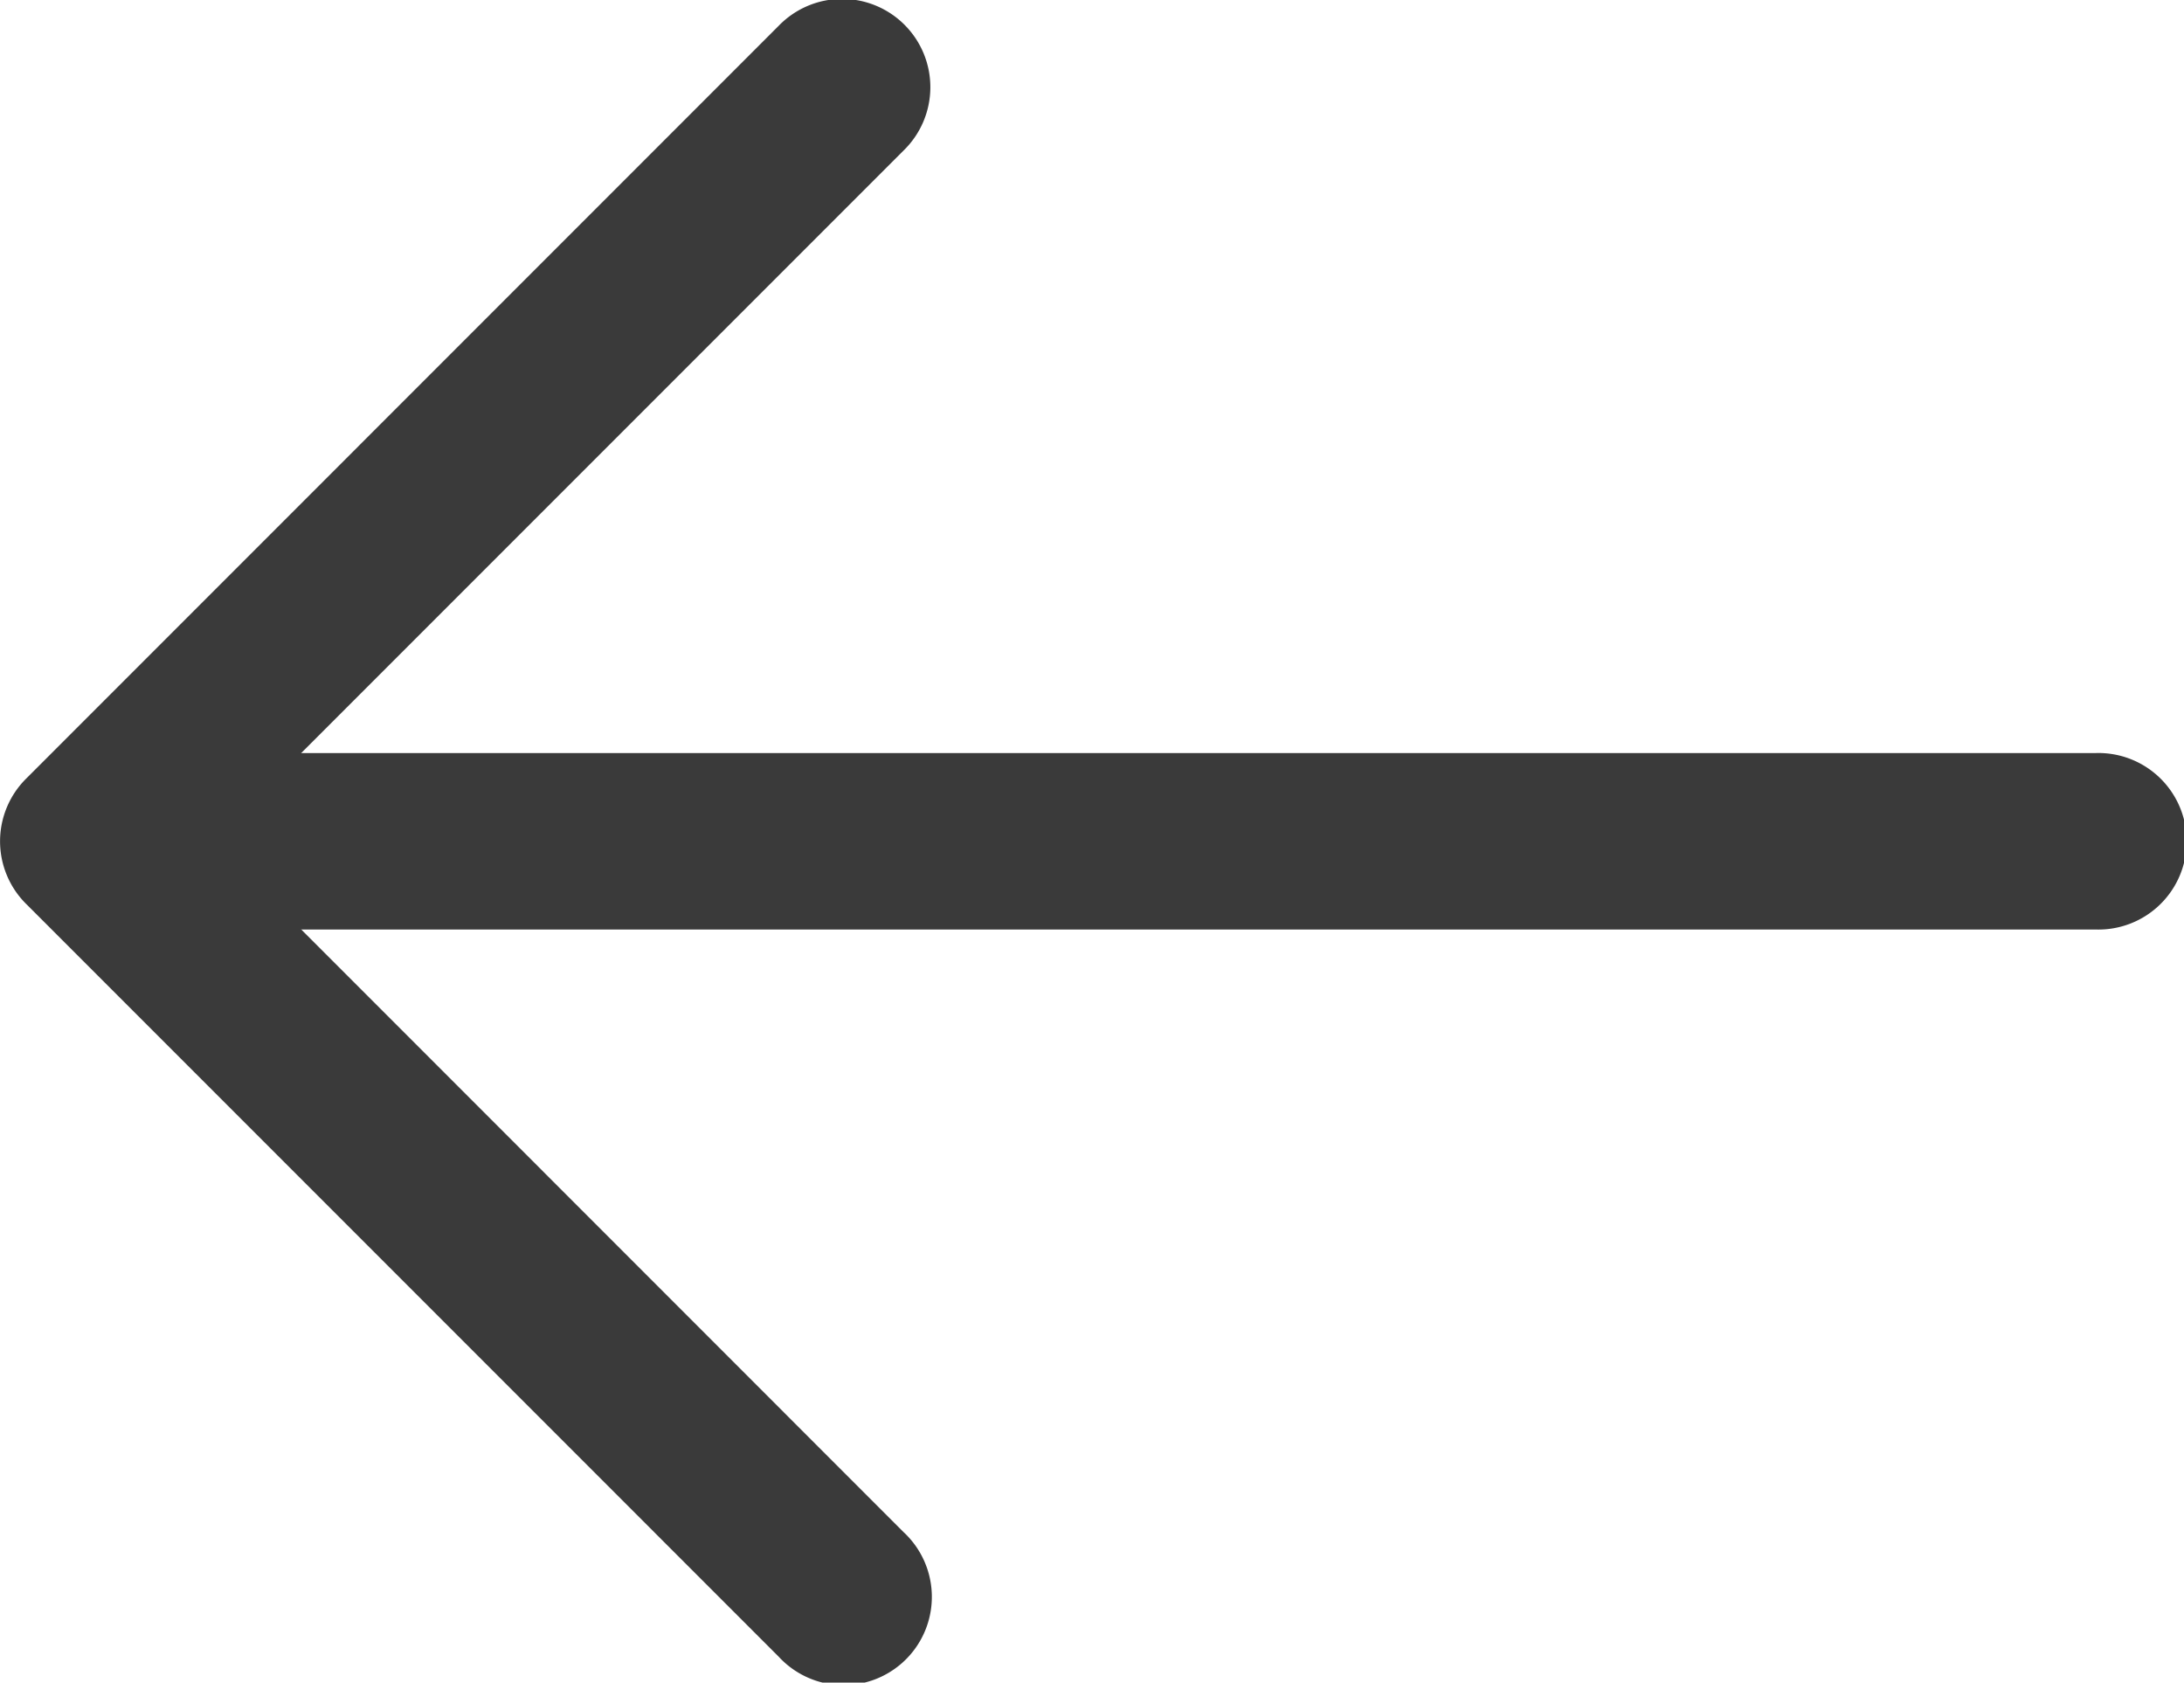 <svg xmlns="http://www.w3.org/2000/svg" width="26.48" height="20.395" viewBox="0 0 26.48 20.395"><defs><style>.a{fill:#3a3a3a;}</style></defs><g transform="translate(0 -58.83)"><g transform="translate(0 67.958)"><path class="a" d="M25.41,235.318H1.07a1.07,1.07,0,0,0,0,2.139H25.41a1.07,1.07,0,1,0,0-2.139Z" transform="translate(0 -235.318)"/></g><g transform="translate(0 58.83)"><path class="a" d="M2.583,69.027l8.371-8.371a1.07,1.07,0,1,0-1.513-1.513L.314,68.271a1.07,1.07,0,0,0,0,1.513l9.128,9.128A1.07,1.07,0,1,0,10.954,77.4Z" transform="translate(0 -58.83)"/></g></g></svg>